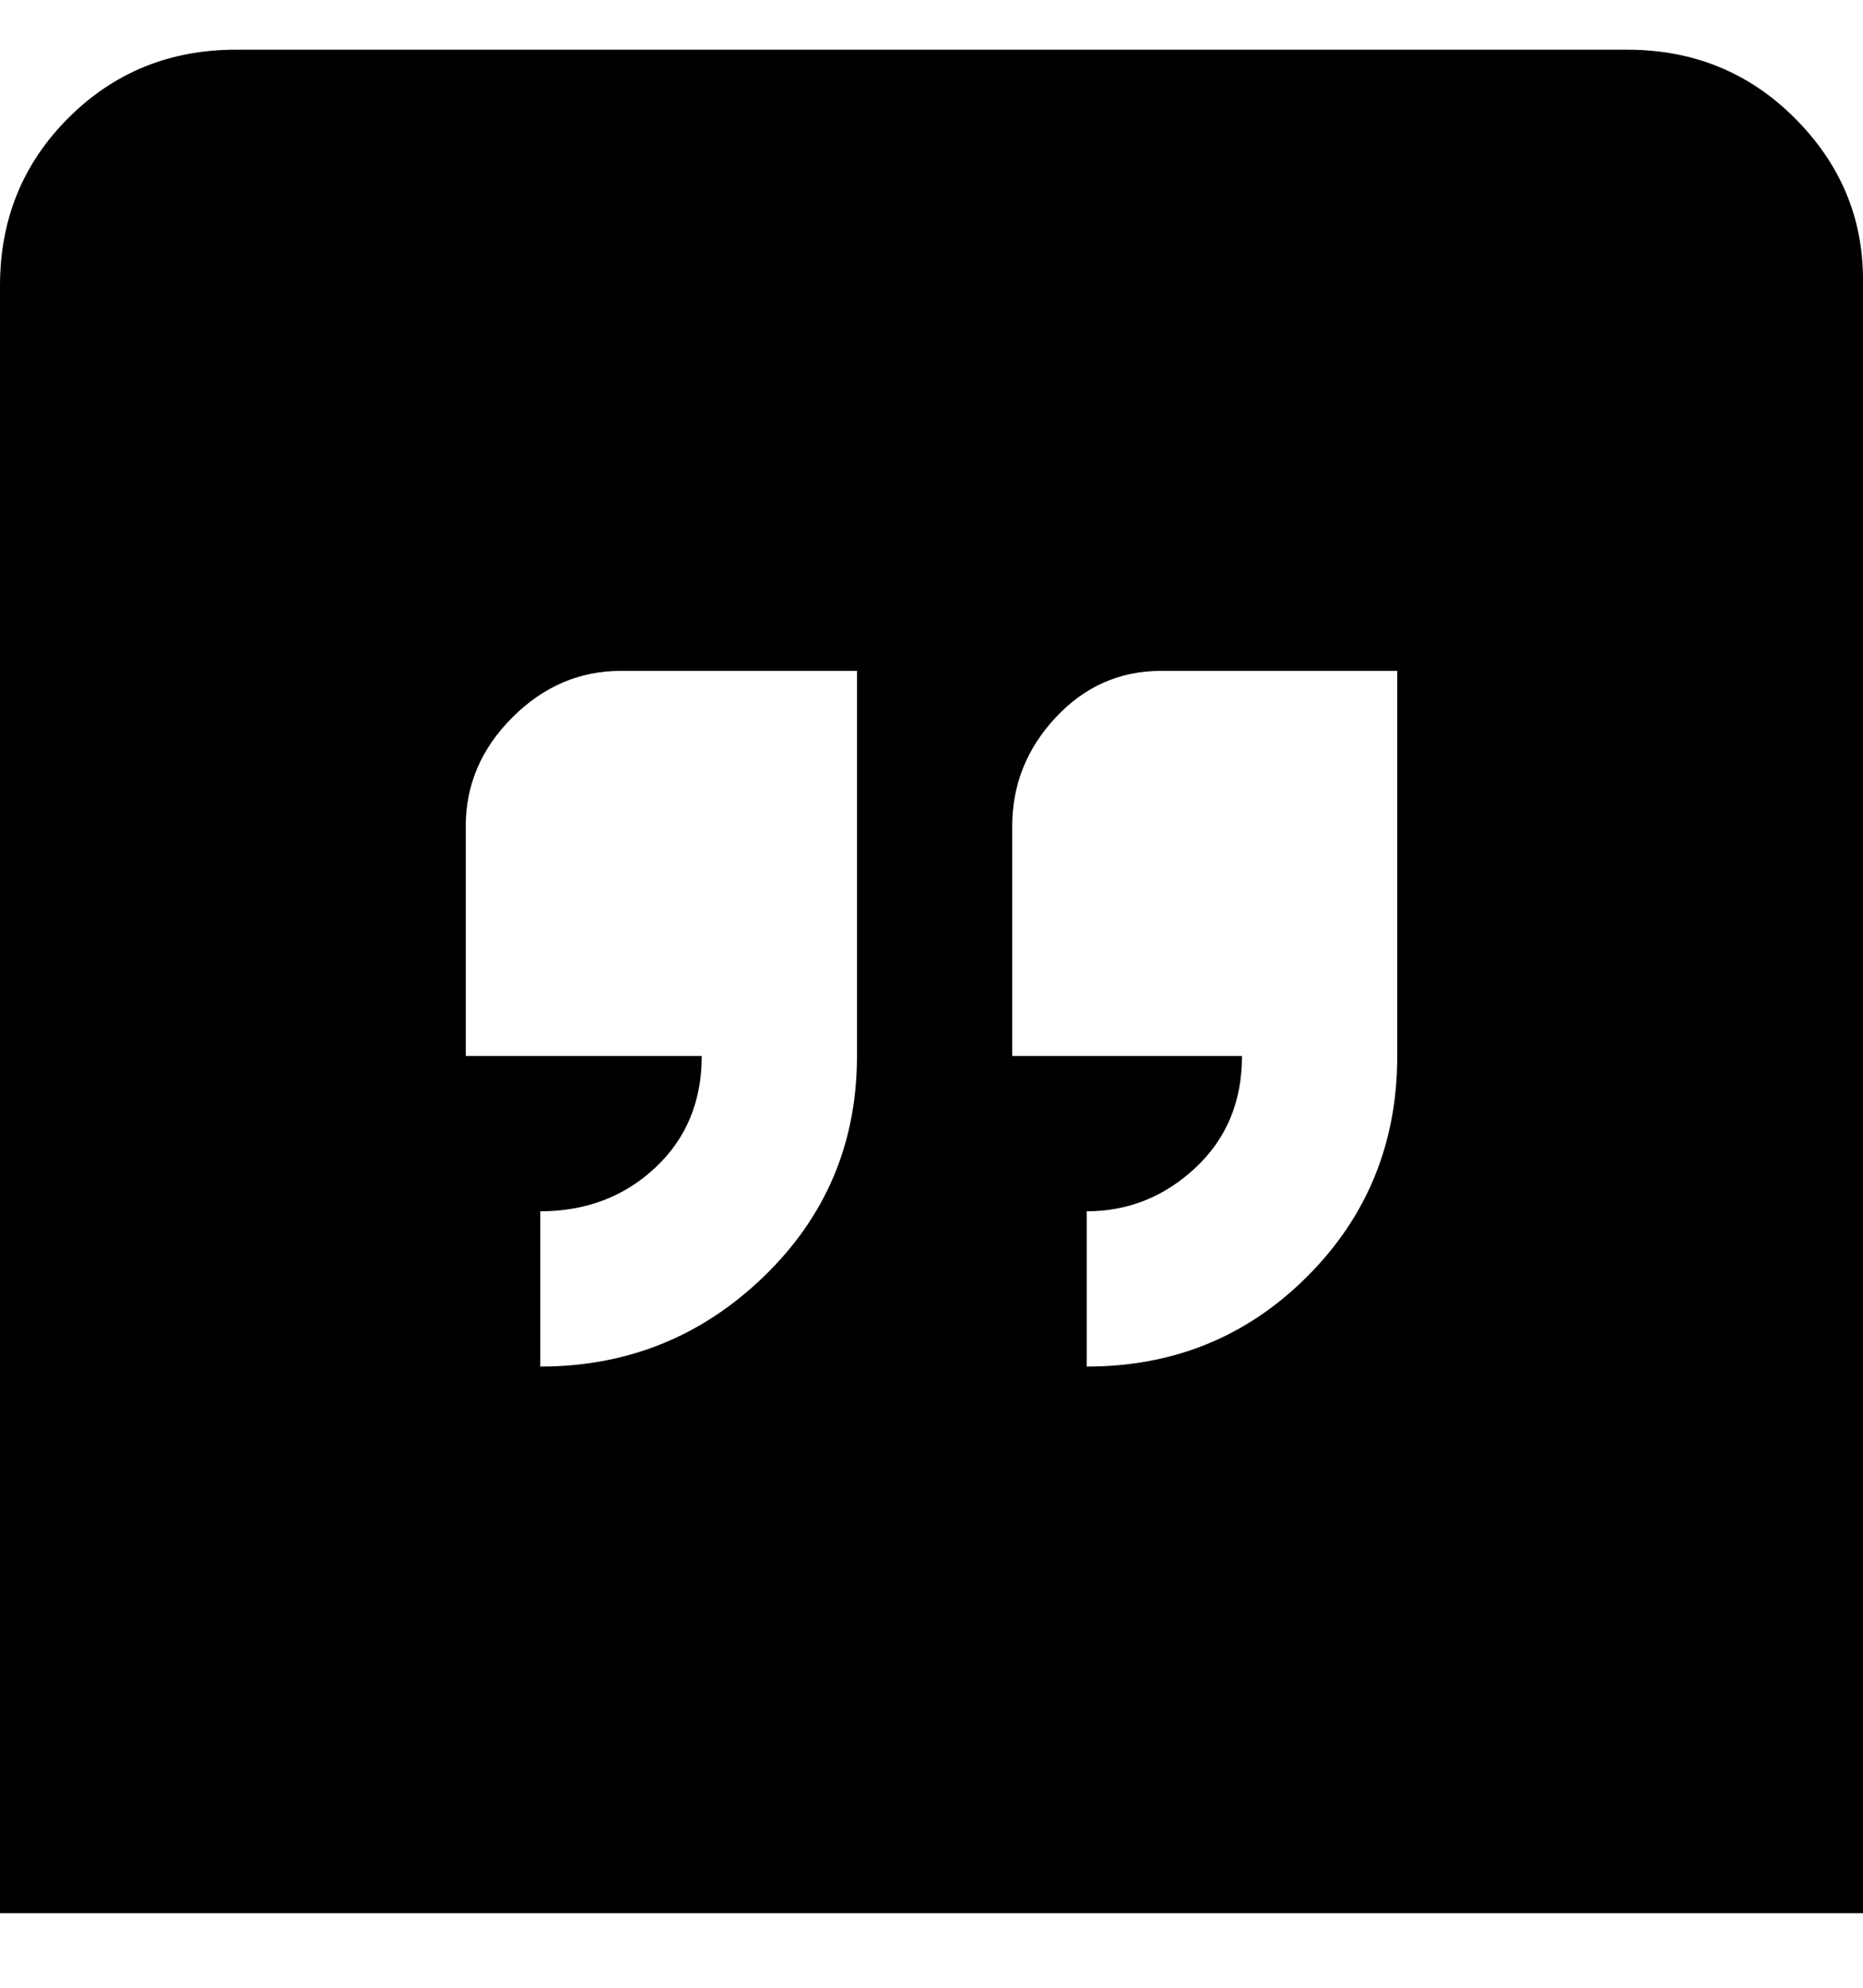 <svg viewBox="0 0 300 320" xmlns="http://www.w3.org/2000/svg"><path d="M263 8H38Q22 8 11 19T0 46v262h300V45q0-15-11-26T262 8h1zM138 170q0 21-15 35.5T87 220v-25q11 0 18.5-7t7.5-18H75v-37q0-10 7.5-17.5T100 108h38v62zm87 0q0 21-14.5 35.5T175 220v-25q10 0 17.5-7t7.5-18h-37v-37q0-10 7-17.5t17-7.5h38v62z"/></svg>